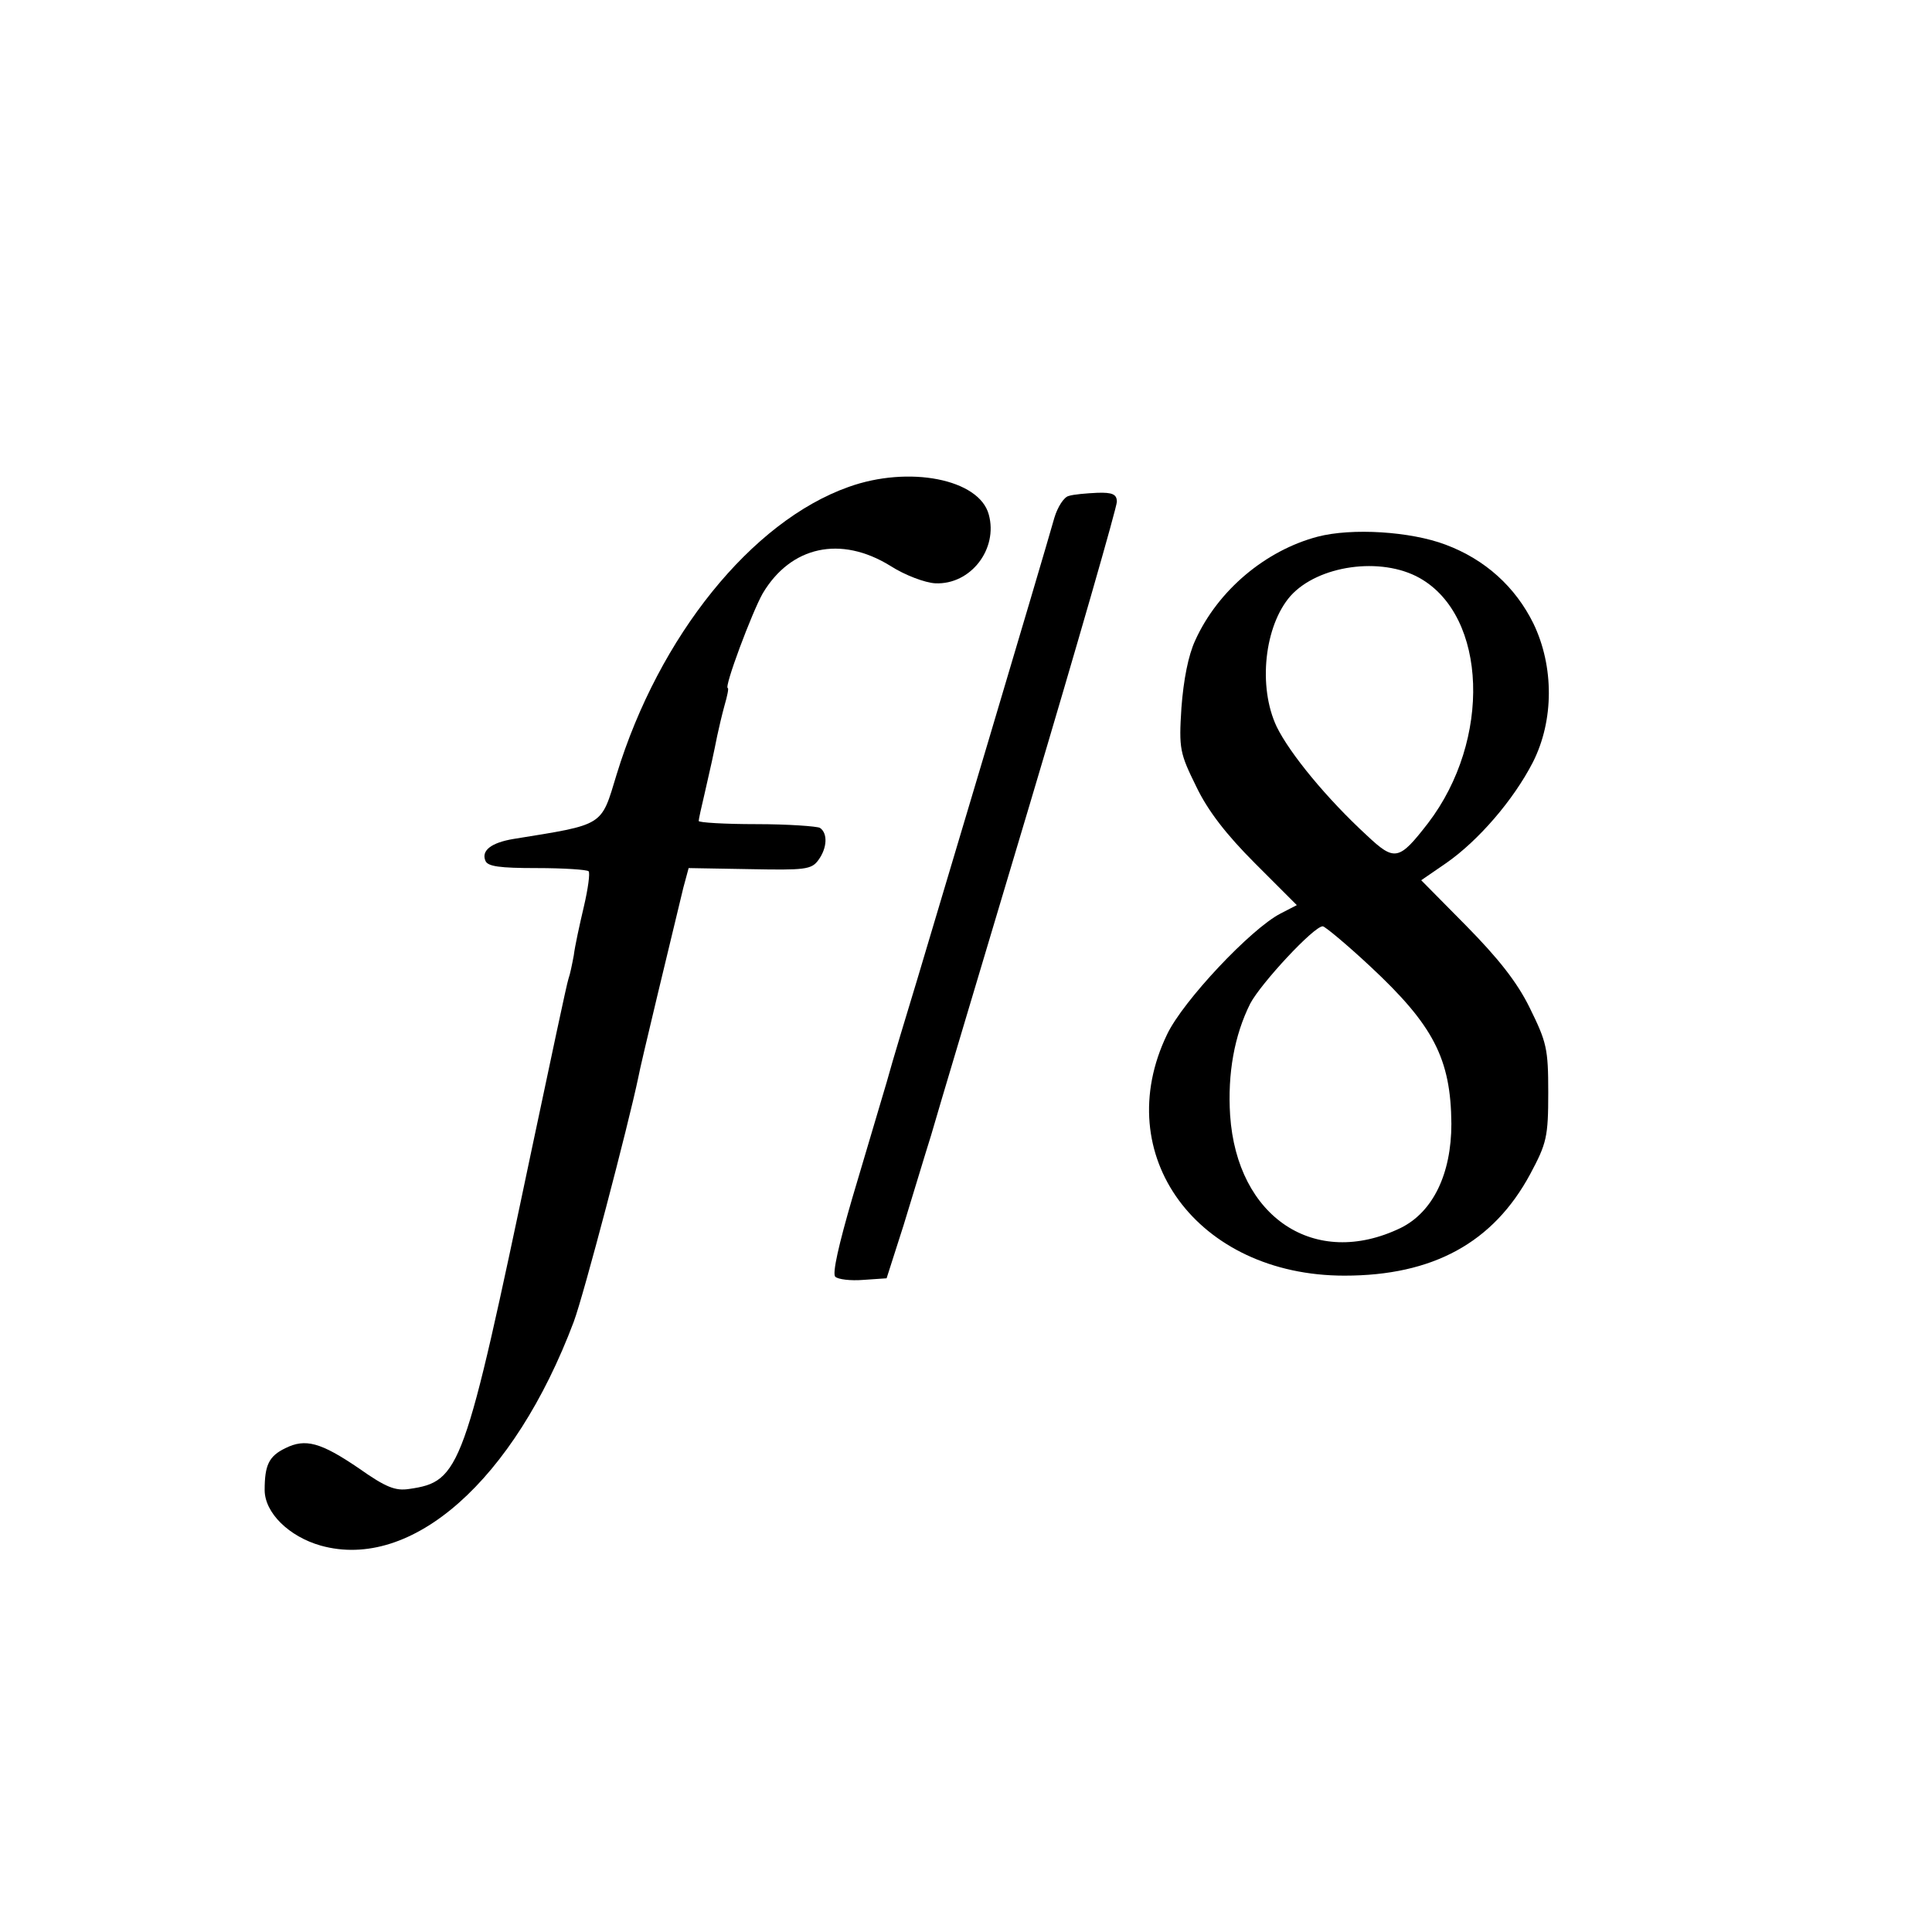 <?xml version="1.0" standalone="no"?>
<!DOCTYPE svg PUBLIC "-//W3C//DTD SVG 20010904//EN"
 "http://www.w3.org/TR/2001/REC-SVG-20010904/DTD/svg10.dtd">
<svg version="1.0" xmlns="http://www.w3.org/2000/svg"
 width="365pt" height="365pt" viewBox="0 0 365 365"
 preserveAspectRatio="xMidYMid meet">
<g transform="translate(0,365) scale(0.1,-0.1)"
fill="#000000" stroke="none">
<path d="M1603 2730 c-183 -65 -358 -282 -438 -543 -30 -99 -22 -94 -195 -122
-42 -7 -61 -22 -53 -41 4 -11 27 -14 97 -14 51 0 95 -3 98 -6 3 -3 -1 -33 -9
-67 -8 -34 -17 -75 -19 -92 -3 -16 -7 -36 -10 -44 -3 -8 -34 -155 -70 -325
-127 -604 -134 -625 -231 -639 -26 -4 -44 3 -95 39 -72 49 -101 57 -139 38
-31 -15 -39 -32 -39 -79 0 -43 46 -88 106 -105 172 -48 365 123 478 423 19 51
103 371 122 462 3 19 65 275 85 358 l10 37 115 -2 c104 -2 117 -1 130 17 17
23 18 51 3 61 -6 3 -60 7 -120 7 -60 0 -109 3 -109 6 0 3 5 26 11 51 12 52 17
75 24 110 3 14 9 40 14 58 5 17 8 32 6 32 -8 0 46 144 66 179 53 89 147 110
241 52 28 -18 66 -32 85 -33 67 -3 119 65 101 130 -18 67 -151 93 -265 52z"/>
<path d="M2019 2713 c-9 -2 -21 -21 -27 -41 -23 -82 -227 -765 -259 -872 -19
-63 -46 -151 -58 -195 -13 -44 -42 -142 -65 -219 -25 -86 -38 -142 -32 -148 5
-5 29 -8 53 -6 l44 3 32 100 c17 55 40 132 52 170 11 39 95 319 186 624 91
305 165 563 165 573 0 14 -8 18 -37 17 -21 -1 -45 -3 -54 -6z"/>
<path d="M2489 2636 c-98 -26 -188 -101 -231 -196 -13 -28 -22 -74 -26 -127
-5 -78 -3 -86 28 -149 22 -46 57 -91 111 -145 l79 -79 -31 -16 c-56 -29 -184
-165 -214 -228 -110 -228 57 -456 335 -456 167 0 281 62 351 192 31 58 34 70
34 154 0 83 -3 95 -35 160 -24 49 -60 94 -120 155 l-85 86 48 33 c60 42 126
118 163 190 40 79 40 181 1 262 -34 69 -91 121 -166 149 -66 25 -177 32 -242
15z m193 -78 c128 -72 136 -306 16 -463 -55 -71 -63 -73 -116 -23 -75 69 -145
154 -170 205 -36 76 -23 191 26 247 52 58 171 75 244 34z m-93 -734 c119 -111
152 -174 153 -297 0 -95 -35 -167 -96 -197 -162 -78 -309 20 -322 213 -5 79 8
151 38 211 20 38 120 146 137 146 4 0 45 -34 90 -76z"/>
</g>
</svg>
